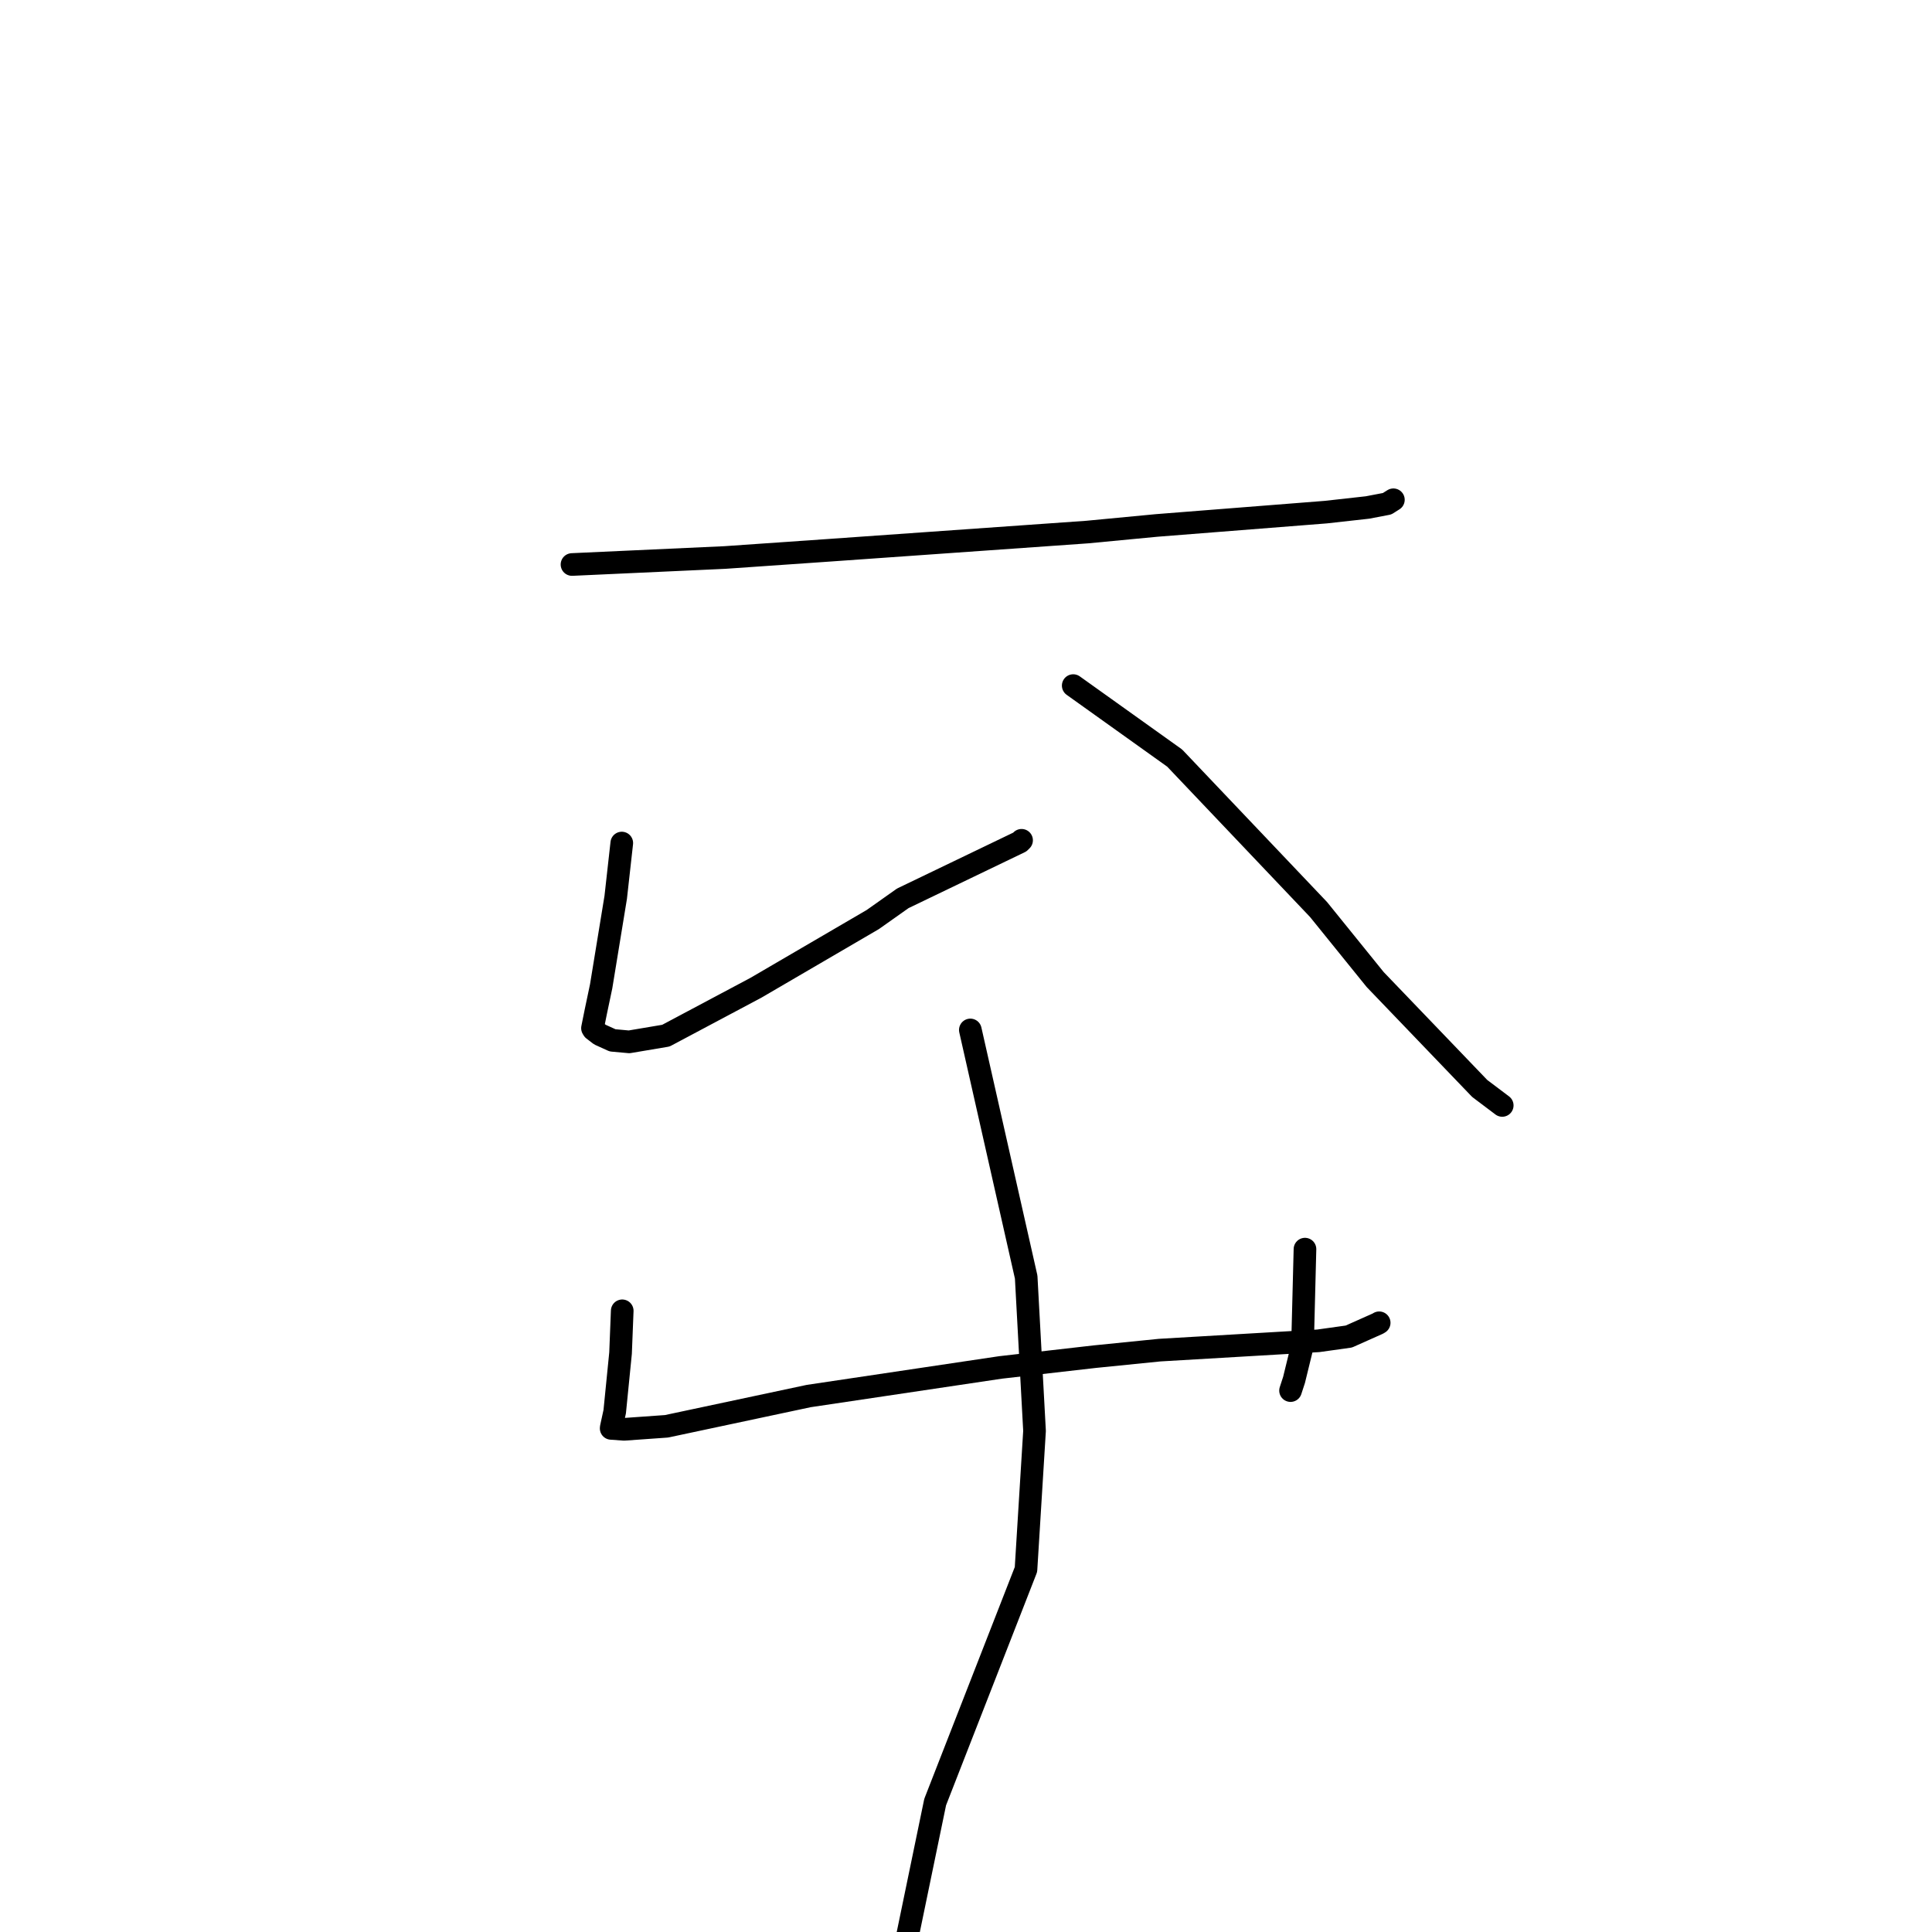 <?xml version="1.0" standalone="no"?>
    <svg width="256" height="256" xmlns="http://www.w3.org/2000/svg" version="1.1">
    <polyline stroke="black" stroke-width="3" stroke-linecap="round" fill="transparent" stroke-linejoin="round" points="75.793 74.8 96.042 73.873 109.75 72.922 144.061 70.501 153.264 69.625 175.662 67.861 181.197 67.245 183.8 66.748 184.625 66.226 184.631 66.223 " />
        <polyline stroke="black" stroke-width="3" stroke-linecap="round" fill="transparent" stroke-linejoin="round" points="82.389 111.709 81.586 118.899 79.657 130.687 78.955 134.02 78.507 136.237 78.623 136.423 79.493 137.091 81.169 137.852 83.368 138.051 88.234 137.23 100.155 130.889 115.653 121.842 119.624 119.033 135.131 111.573 135.364 111.343 " />
        <polyline stroke="black" stroke-width="3" stroke-linecap="round" fill="transparent" stroke-linejoin="round" points="142.208 90.845 155.651 100.45 174.718 120.52 182.219 129.796 196.07 144.227 198.755 146.251 199.05 146.474 199.053 146.476 " />
        <polyline stroke="black" stroke-width="3" stroke-linecap="round" fill="transparent" stroke-linejoin="round" points="82.448 173.69 82.226 179.294 81.453 187.051 80.999 189.131 80.983 189.269 82.691 189.392 88.317 188.993 107.164 184.982 132.562 181.194 145.051 179.766 153.648 178.9 174.689 177.665 178.724 177.099 182.577 175.382 182.749 175.276 " />
        <polyline stroke="black" stroke-width="3" stroke-linecap="round" fill="transparent" stroke-linejoin="round" points="172.916 165.518 172.591 178.249 171.466 182.848 171.004 184.26 " />
        <polyline stroke="black" stroke-width="3" stroke-linecap="round" fill="transparent" stroke-linejoin="round" points="128.575 136.473 135.974 169.217 137.081 189.602 135.947 207.965 123.914 238.783 119.132 261.901 119.045 263.069 " />
        </svg>